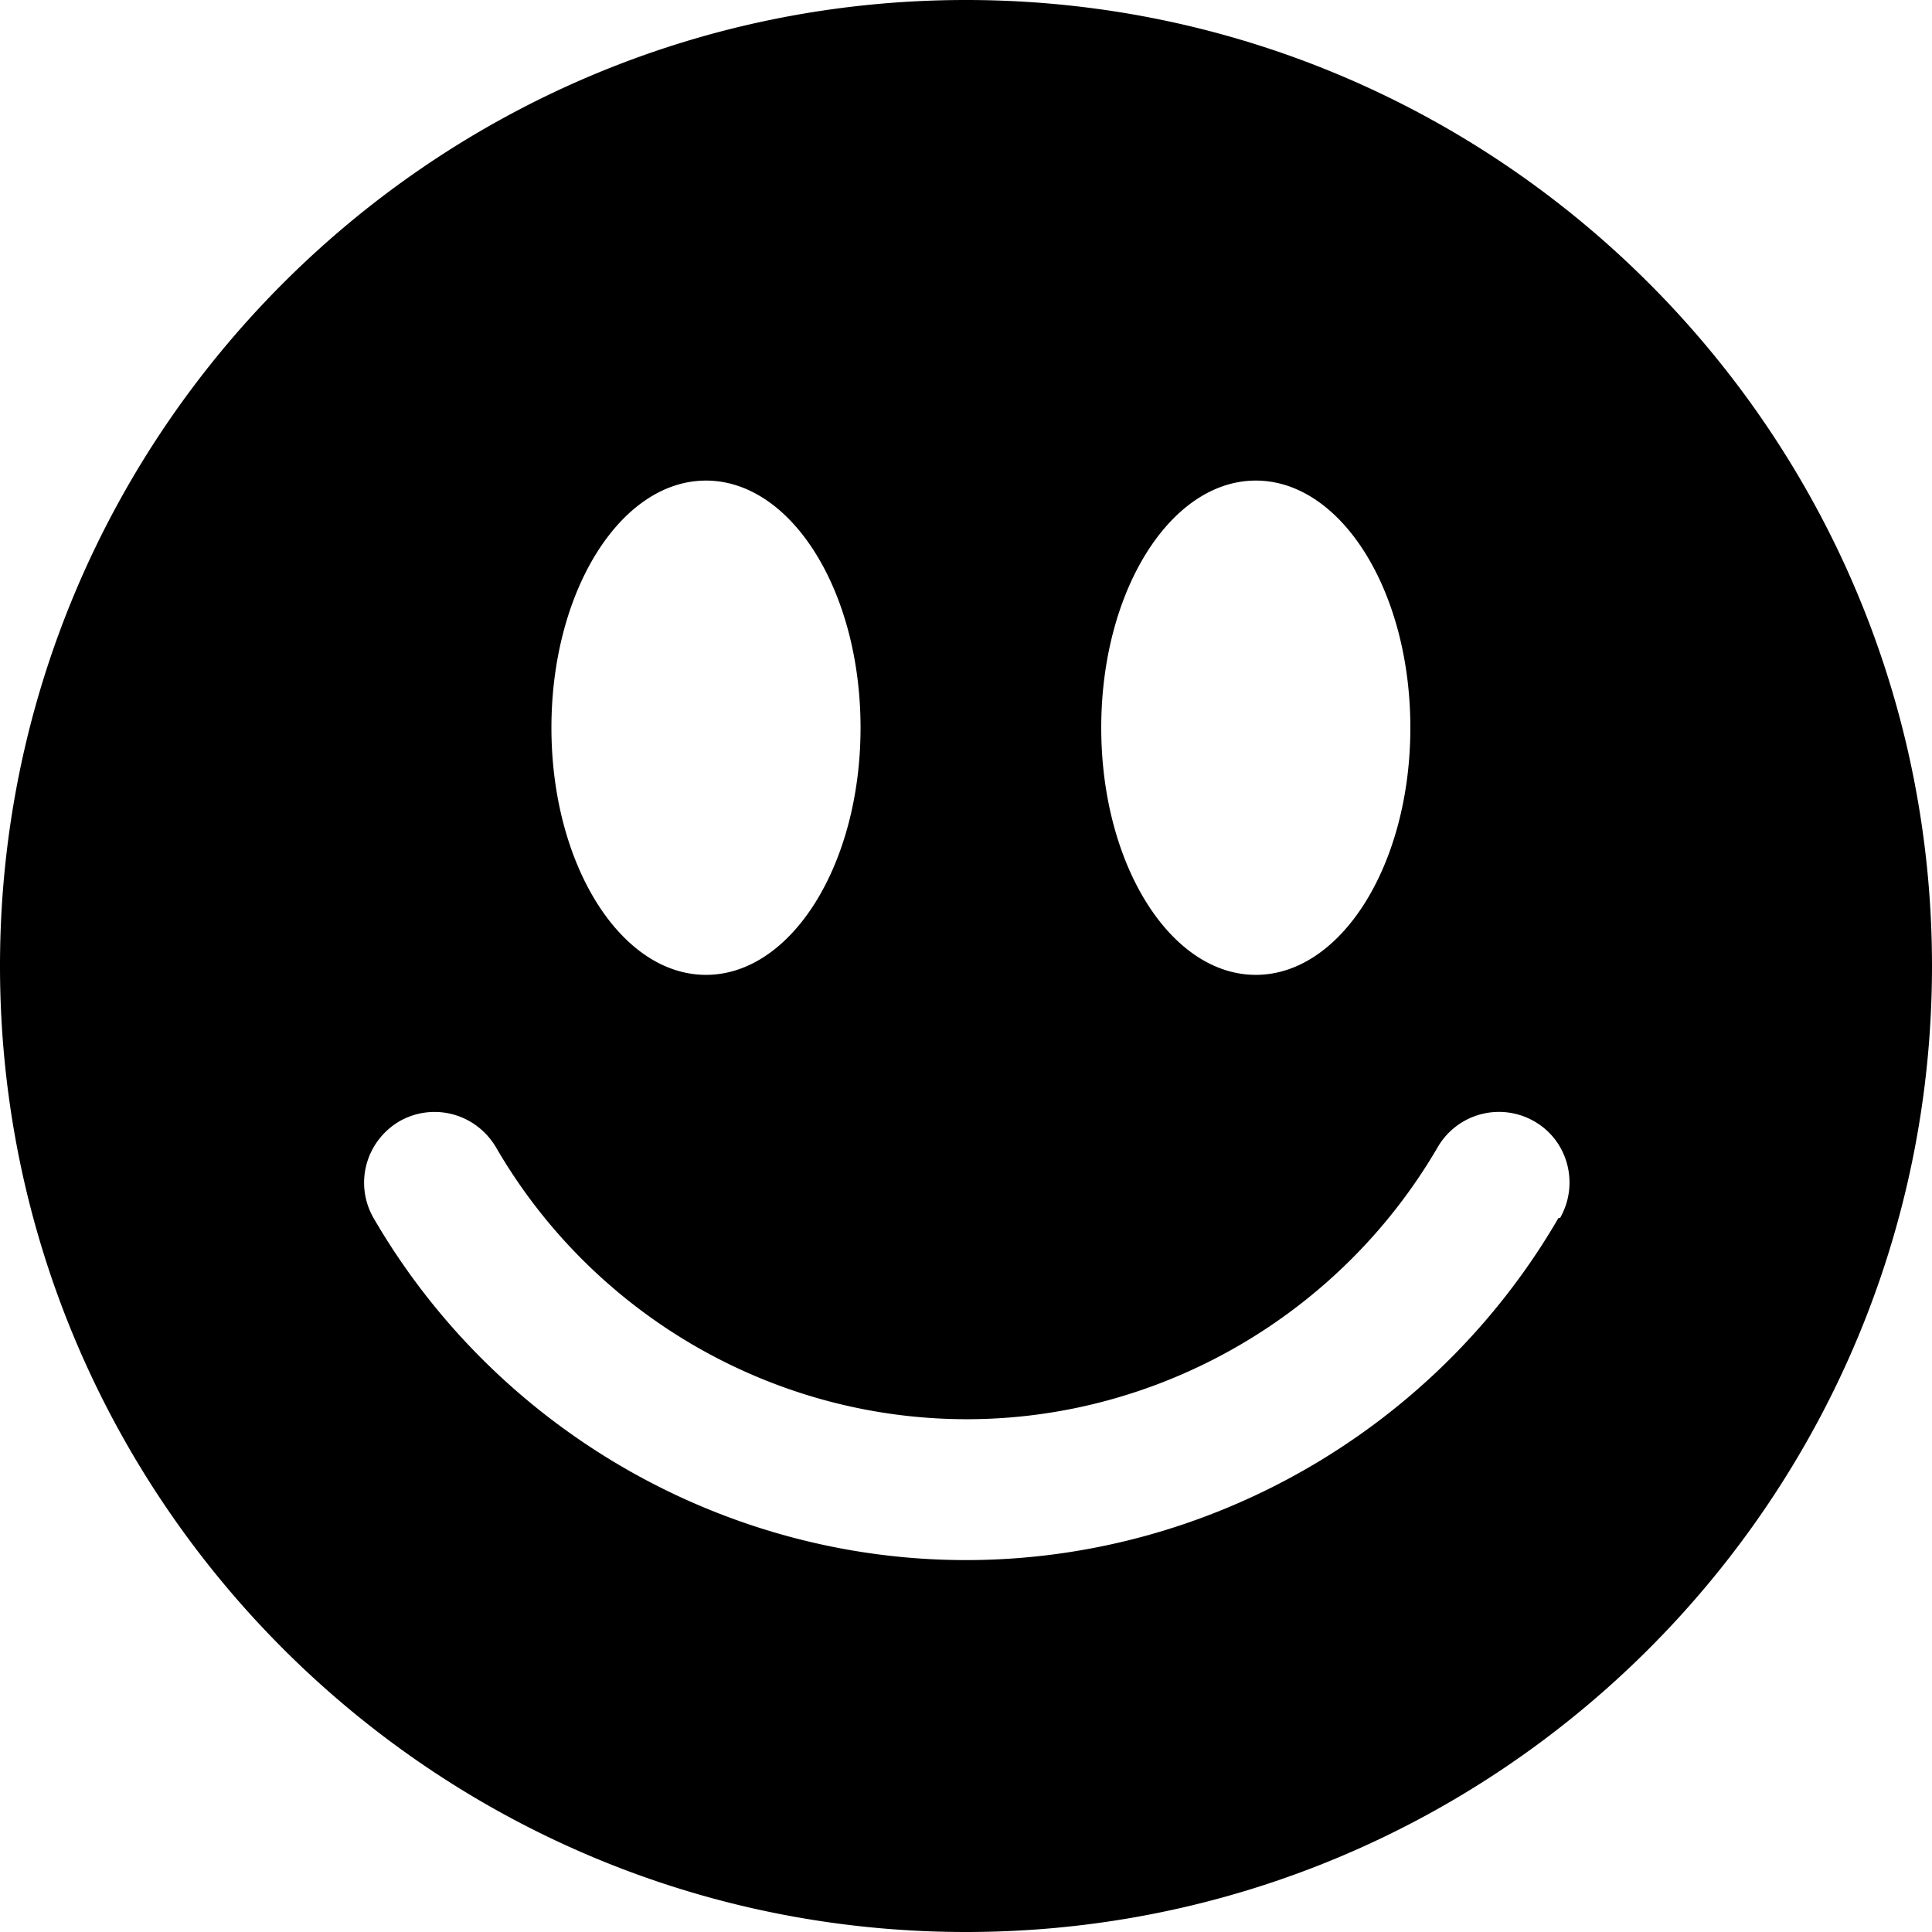 <svg viewBox="0 0 24 24" xmlns="http://www.w3.org/2000/svg">
  <path d="M12 0C5.38 0 0 5.38 0 12s5.38 12 12 12 12-5.38 12-12S18.62 0 12 0m3.6 5.97c1.06 0 1.92 1.37 1.92 3.07s-.86 3.07-1.92 3.07-1.92-1.37-1.92-3.07.86-3.07 1.92-3.07m-6.83 0c1.06 0 1.92 1.37 1.92 3.07s-.86 3.07-1.92 3.07-1.92-1.37-1.92-3.07.86-3.07 1.92-3.07m10.59 9.16c-1.52 2.62-4.34 4.25-7.36 4.25s-5.84-1.63-7.36-4.25c-.24-.42-.1-.95.32-1.2.42-.24.95-.1 1.2.32 1.21 2.09 3.45 3.38 5.85 3.38s4.64-1.3 5.85-3.38a.88.88 0 0 1 1.2-.32c.42.24.56.78.32 1.2Z"/>
</svg>
